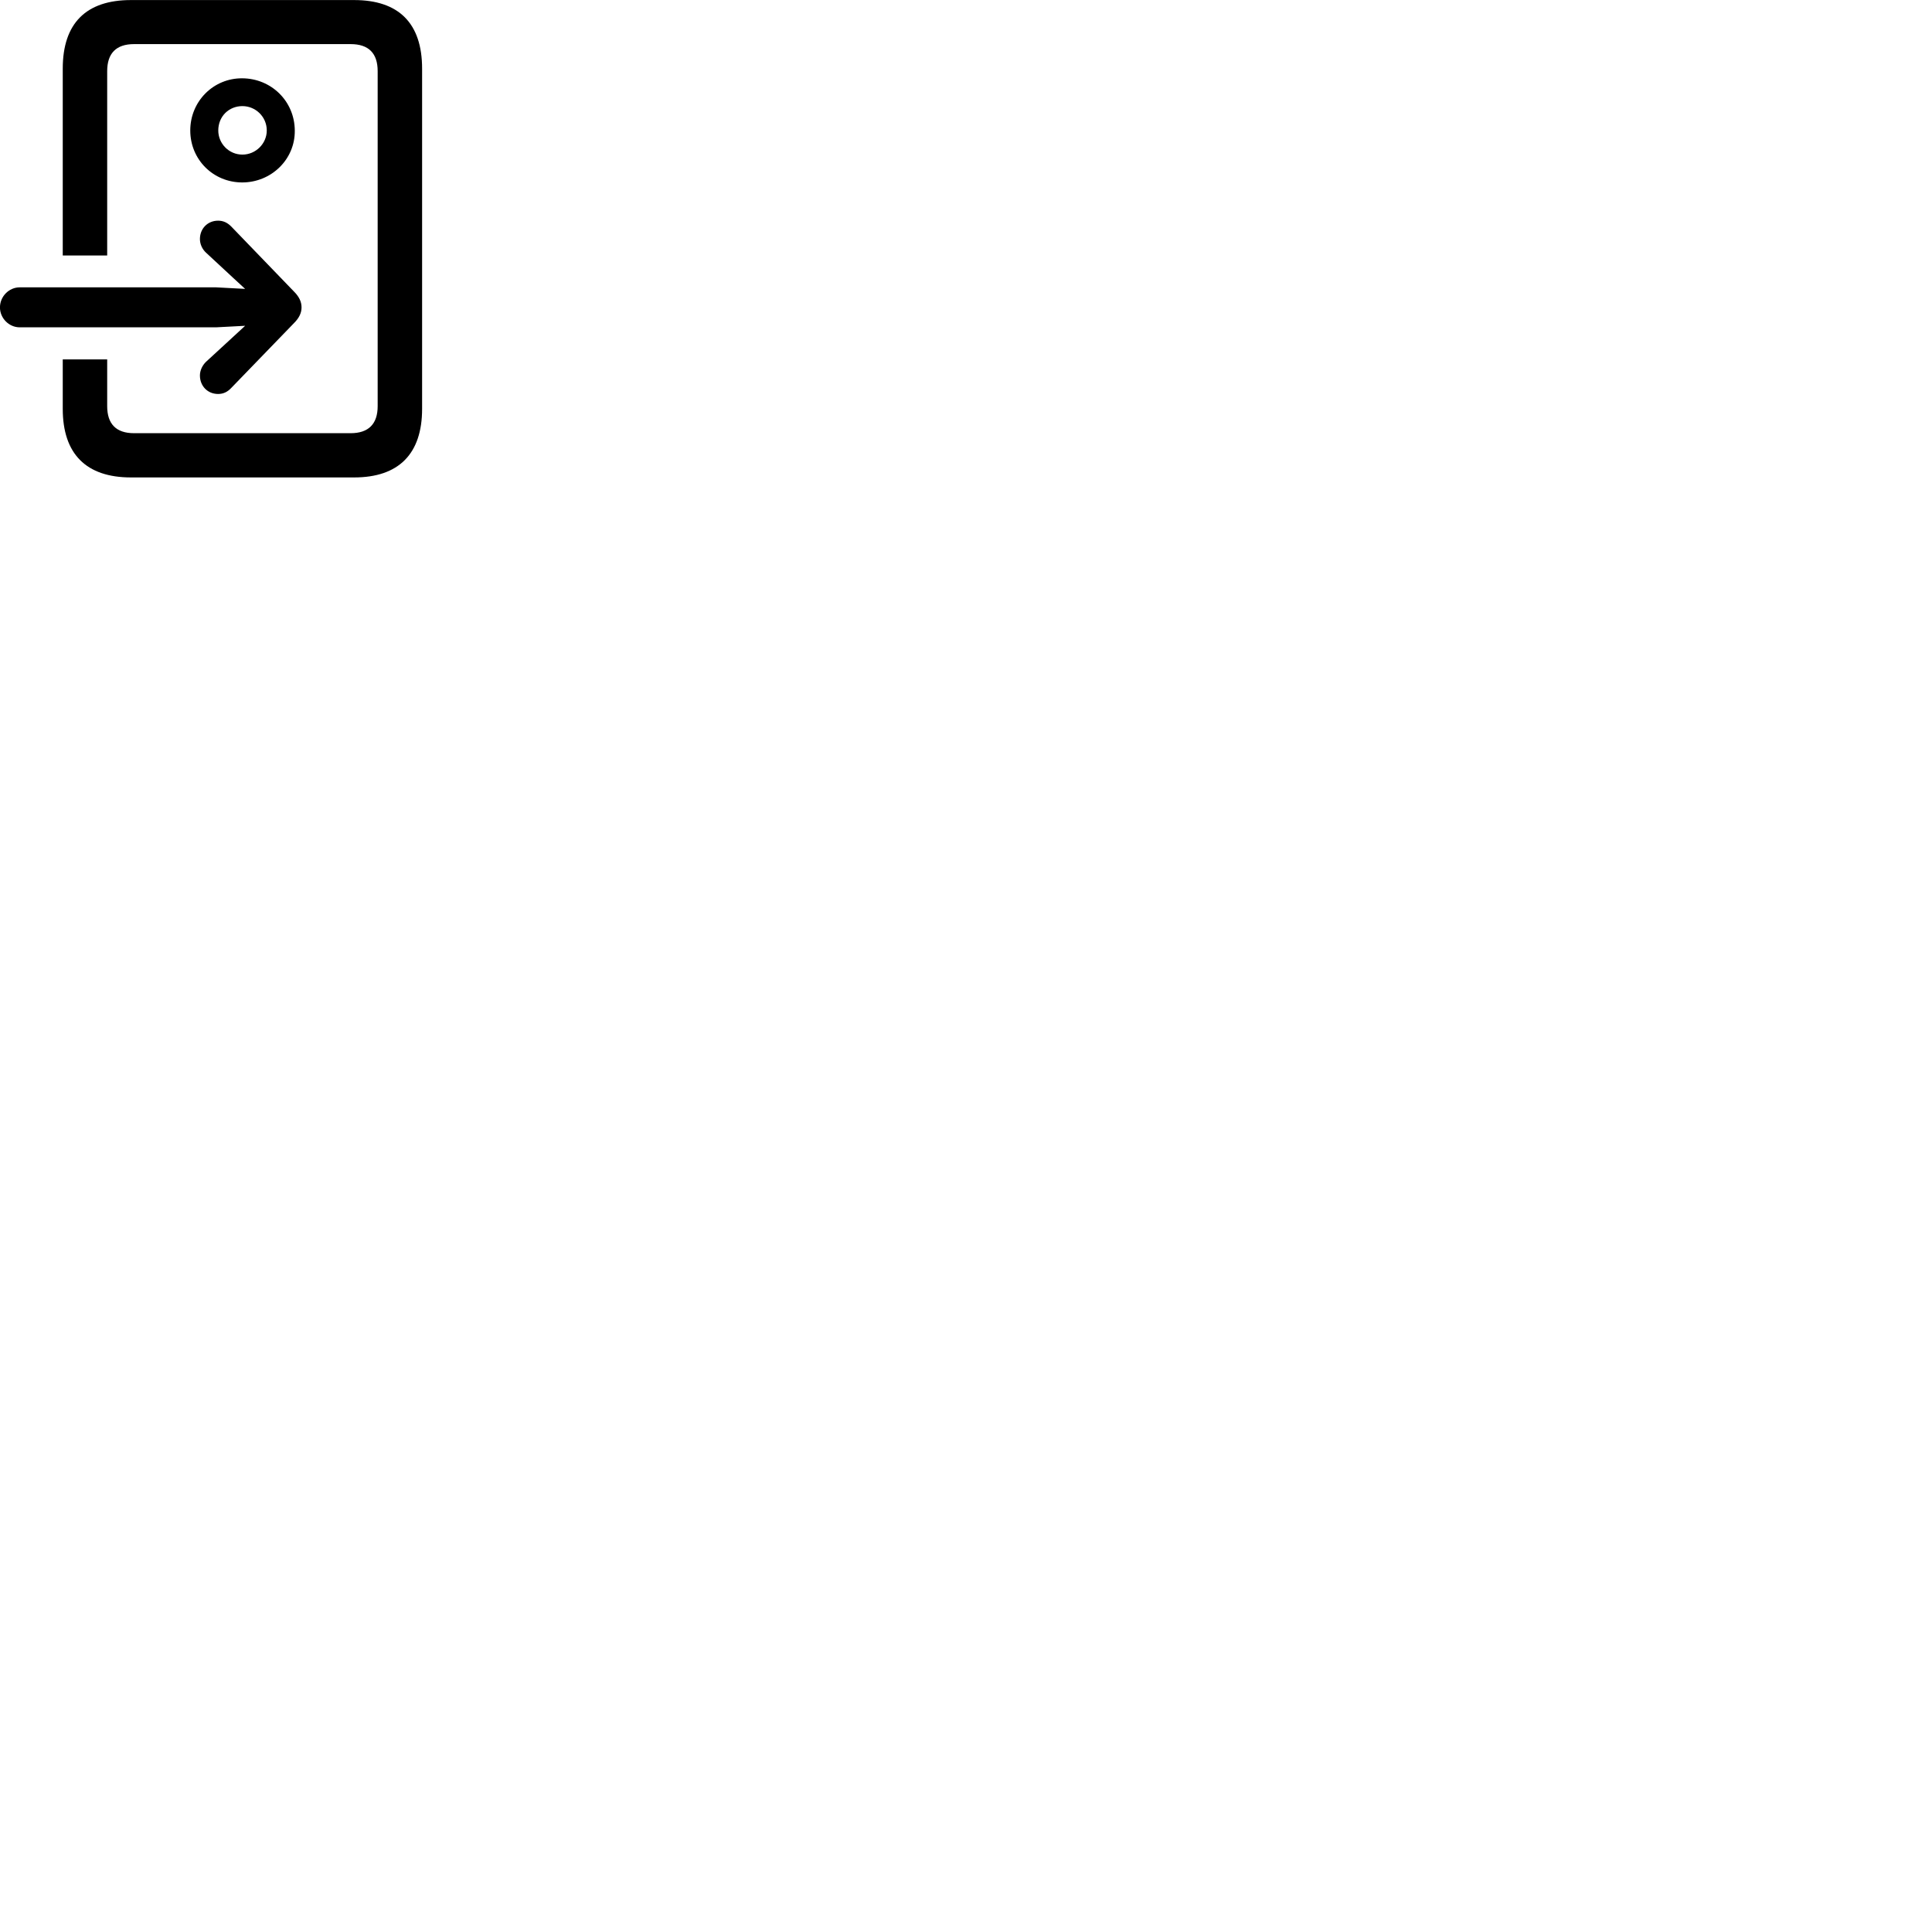 
        <svg xmlns="http://www.w3.org/2000/svg" viewBox="0 0 100 100">
            <path d="M5.548 18.602H3.248V21.163C3.248 23.492 4.458 24.712 6.778 24.712H18.328C20.638 24.712 21.848 23.492 21.848 21.163V3.553C21.848 1.202 20.638 0.003 18.328 0.003H6.778C4.458 0.003 3.248 1.202 3.248 3.553V13.223H5.548V3.683C5.548 2.763 6.008 2.283 6.938 2.283H18.148C19.088 2.283 19.548 2.763 19.548 3.683V21.023C19.548 21.942 19.078 22.422 18.148 22.422H6.938C6.008 22.422 5.548 21.942 5.548 21.023ZM12.538 9.443C14.038 9.443 15.278 8.252 15.258 6.753C15.248 5.242 14.048 4.062 12.538 4.053C11.048 4.043 9.848 5.242 9.848 6.753C9.848 8.262 11.038 9.443 12.538 9.443ZM12.548 8.002C11.848 8.002 11.298 7.433 11.298 6.753C11.298 6.022 11.848 5.492 12.548 5.492C13.228 5.492 13.808 6.043 13.808 6.753C13.808 7.433 13.238 8.002 12.548 8.002ZM1.018 16.942H11.188L12.688 16.863L12.048 17.453L10.668 18.723C10.468 18.913 10.348 19.183 10.348 19.433C10.348 19.983 10.748 20.392 11.288 20.392C11.568 20.392 11.778 20.282 11.968 20.082L15.218 16.723C15.488 16.453 15.608 16.192 15.608 15.912C15.608 15.623 15.488 15.363 15.218 15.092L11.968 11.723C11.778 11.533 11.568 11.422 11.288 11.422C10.748 11.422 10.348 11.832 10.348 12.373C10.348 12.633 10.468 12.902 10.668 13.082L12.048 14.363L12.688 14.953L11.188 14.873H1.018C0.468 14.873 -0.002 15.342 -0.002 15.912C-0.002 16.473 0.468 16.942 1.018 16.942Z" />
        </svg>
    